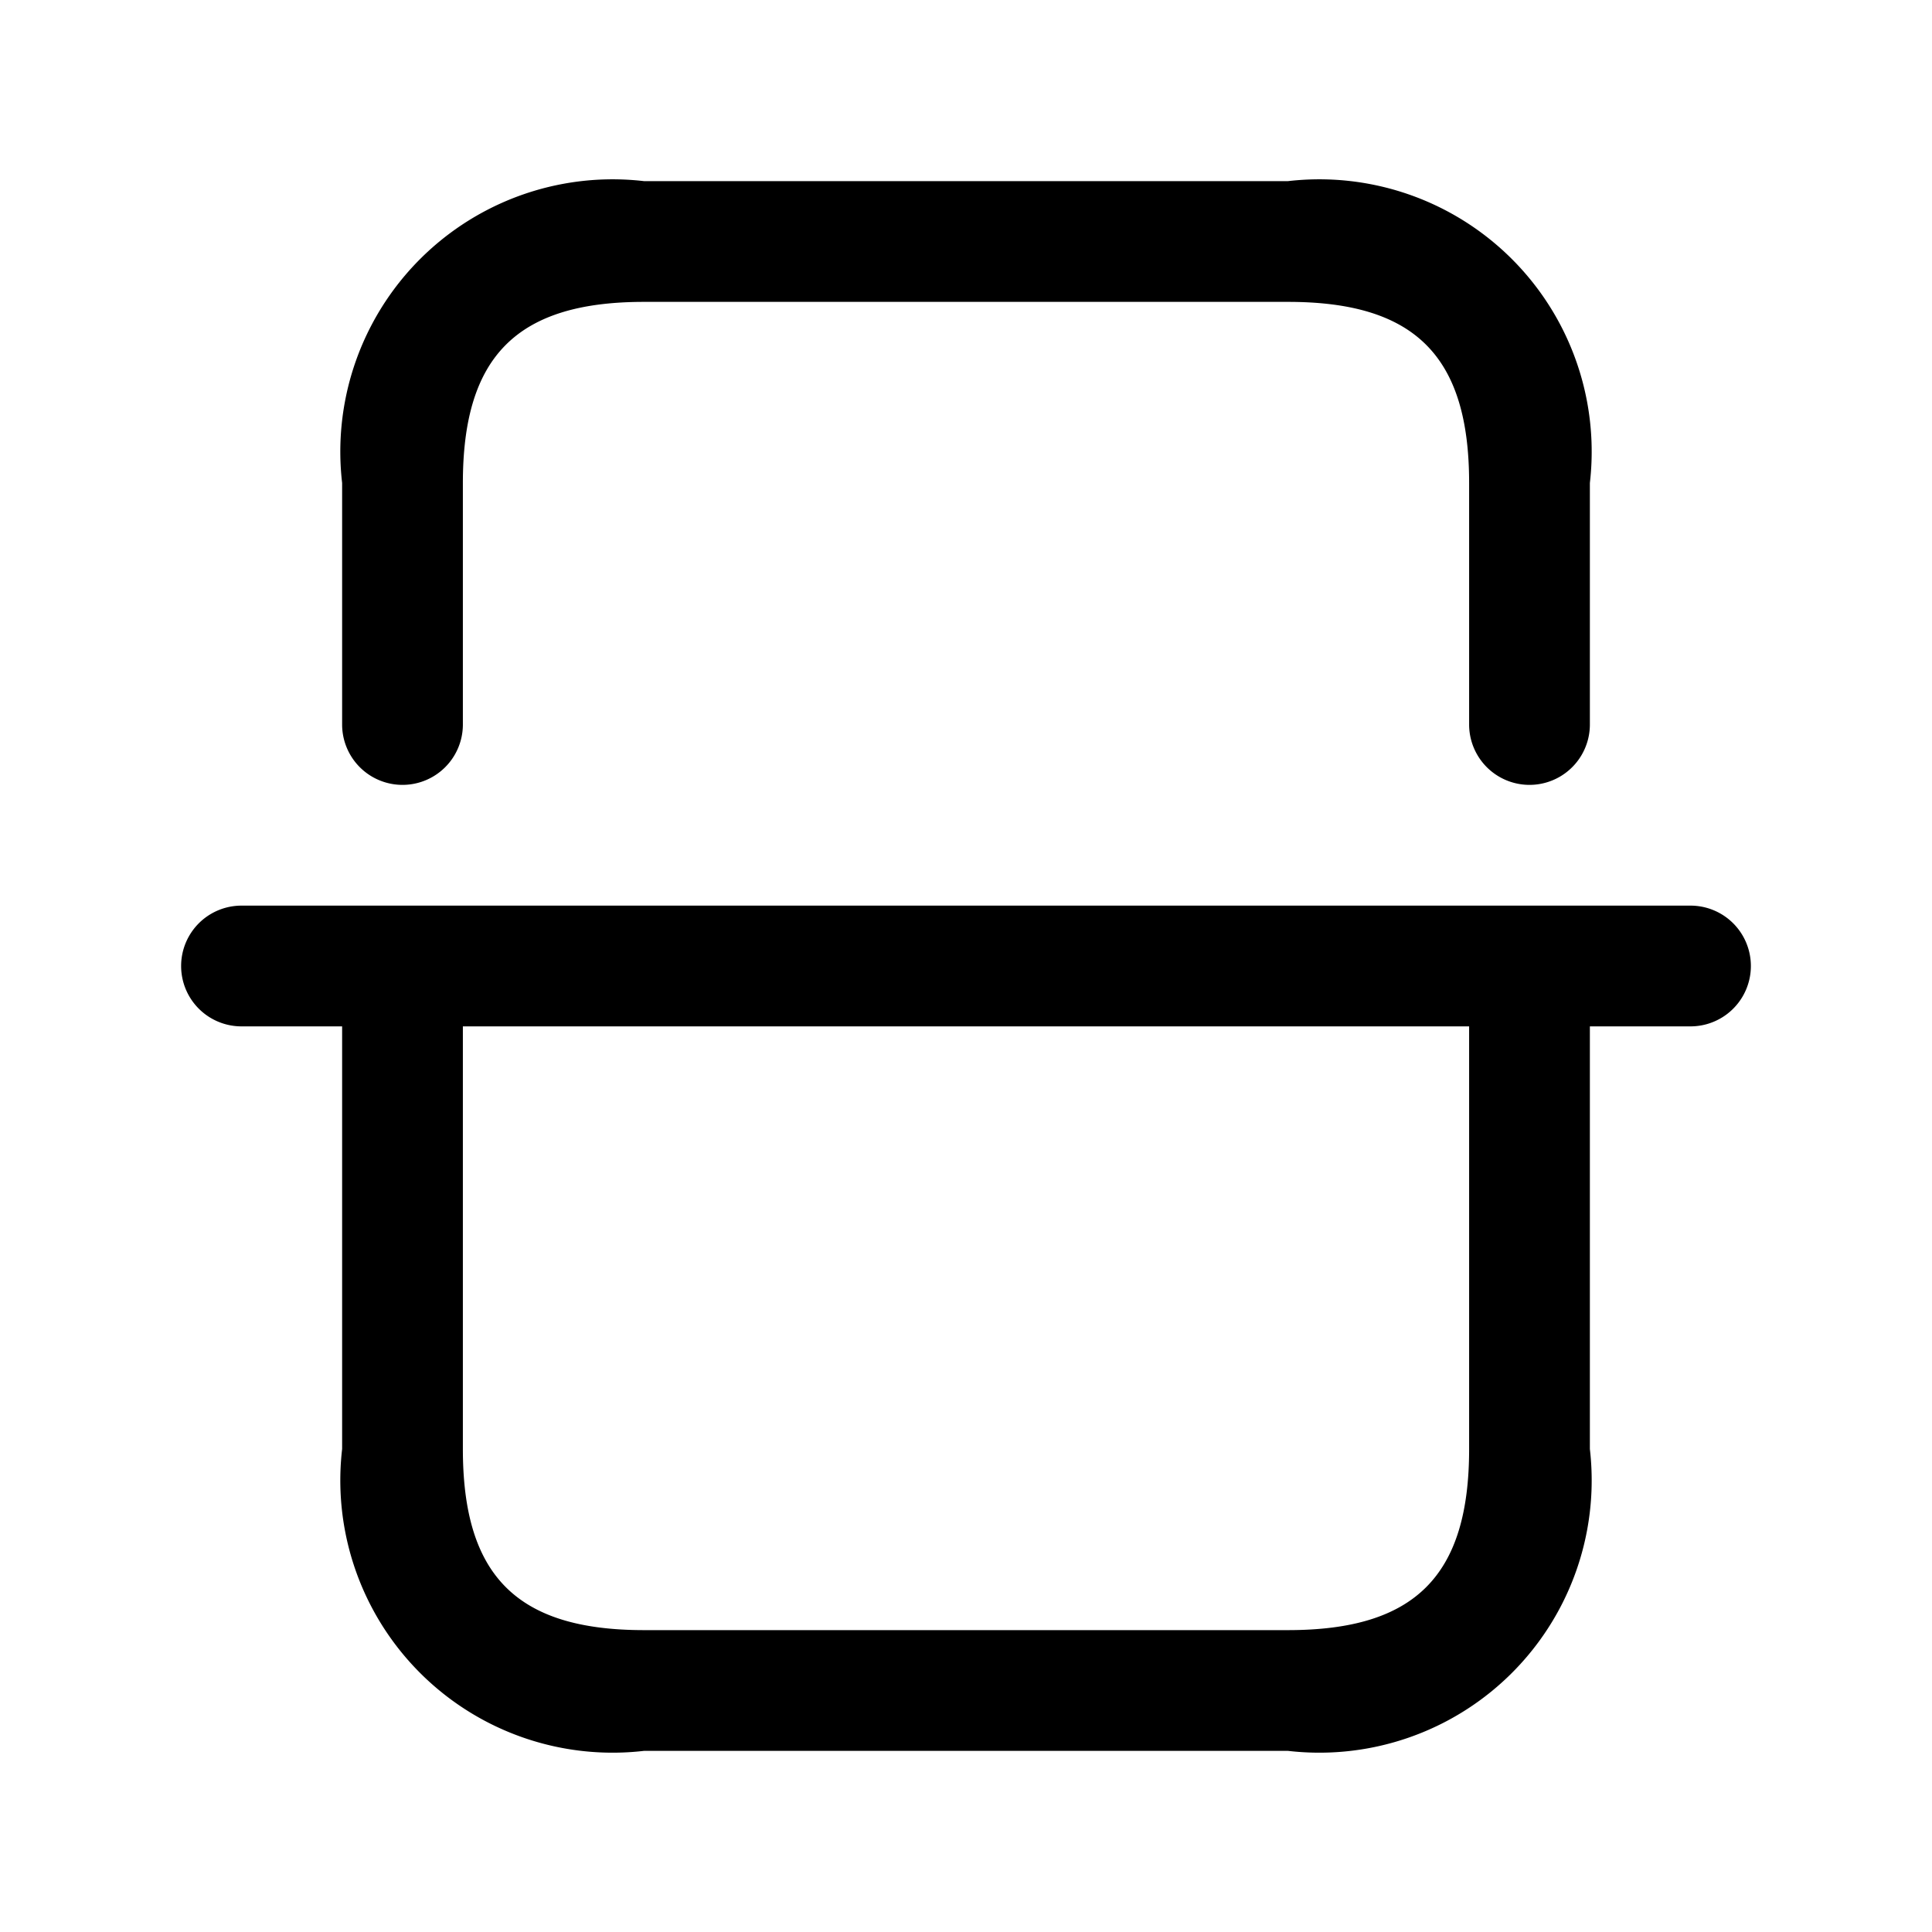 <svg xmlns="http://www.w3.org/2000/svg" width="24" height="24" viewBox="0 0 24 24">
    <path d="M21,11.25H3a.75.75,0,0,0,0,1.5H4.25V18A3.383,3.383,0,0,0,8,21.75h8A3.383,3.383,0,0,0,19.75,18V12.75H21a.75.75,0,0,0,0-1.5ZM18.25,18c0,1.577-.673,2.25-2.25,2.25H8c-1.577,0-2.25-.673-2.25-2.25V12.75h12.5Zm-14-9V6A3.383,3.383,0,0,1,8,2.25h8A3.383,3.383,0,0,1,19.75,6V9a.75.75,0,0,1-1.5,0V6c0-1.577-.673-2.25-2.25-2.25H8c-1.577,0-2.25.673-2.25,2.25V9a.75.75,0,0,1-1.5,0Z"/>
</svg>